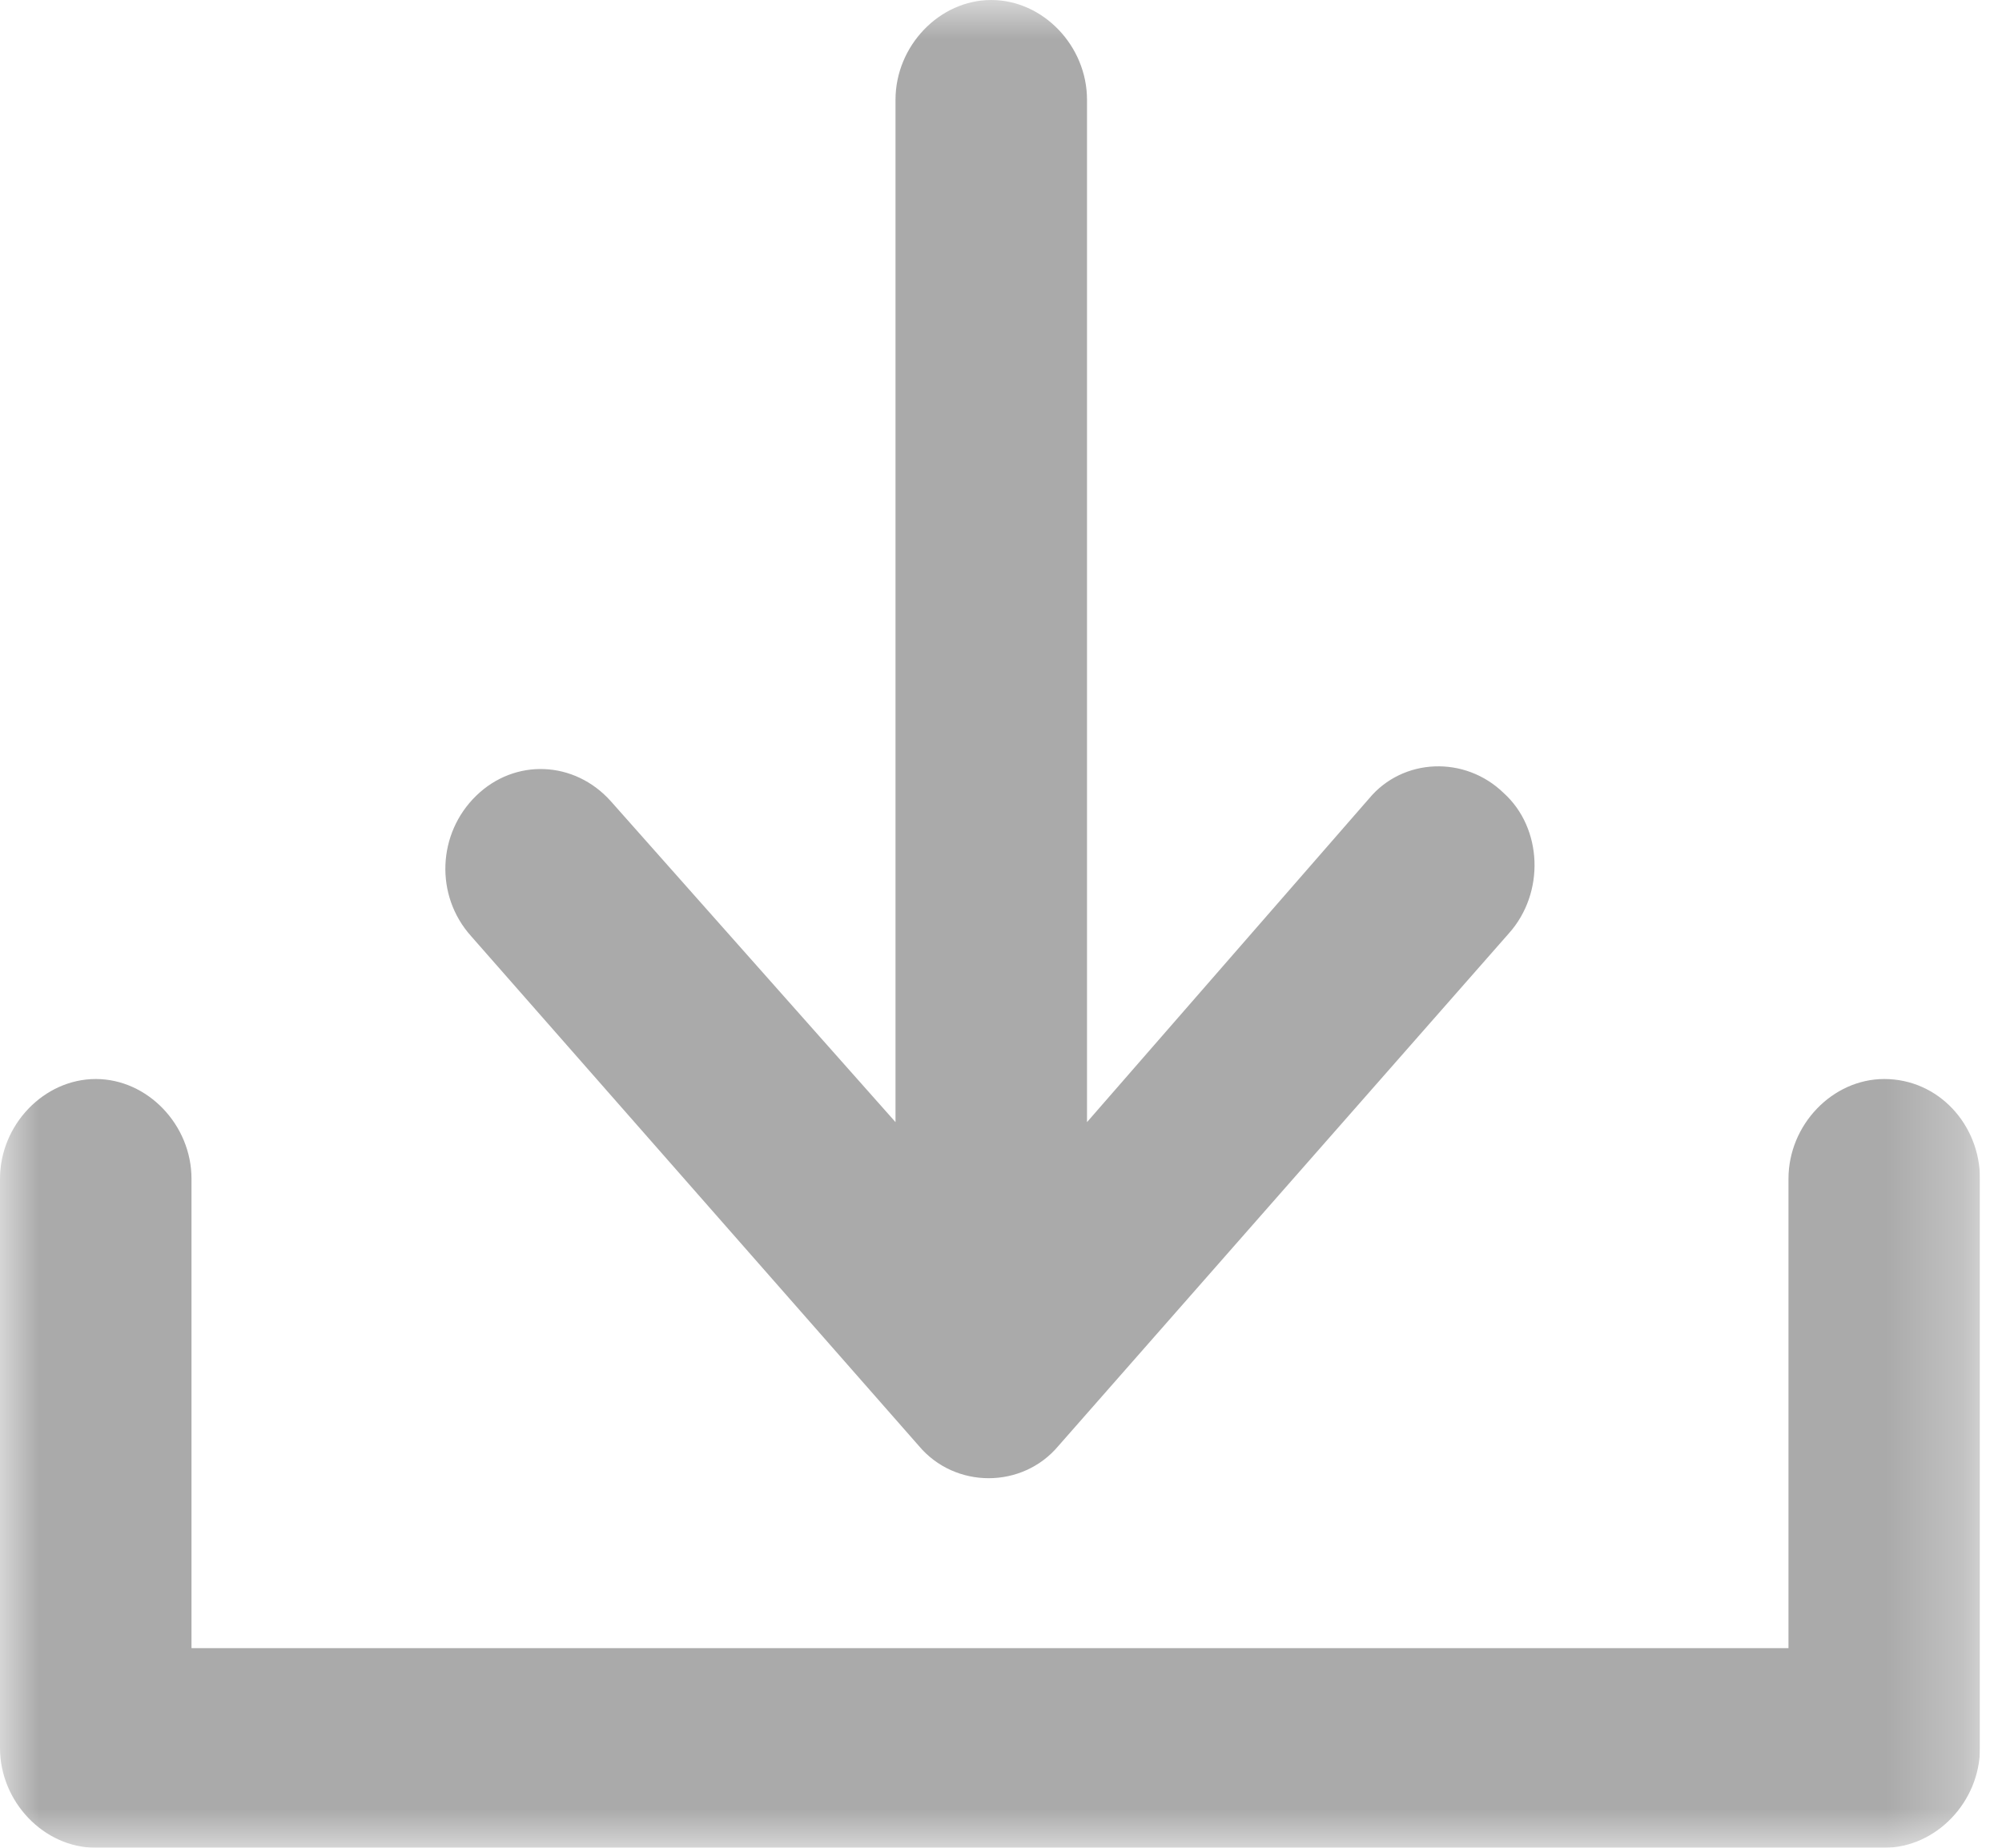 <svg width="26" height="24" viewBox="0 0 26 24" fill="none" xmlns="http://www.w3.org/2000/svg">
<g clip-path="url(#clip0_461_129)">
<mask id="mask0_461_129" style="mask-type:luminance" maskUnits="userSpaceOnUse" x="0" y="0" width="26" height="24">
<path d="M25.714 0H0V24H25.714V0Z" fill="white"/>
</mask>
<g mask="url(#mask0_461_129)">
<path d="M24.471 14.015C23.798 14.015 23.227 14.61 23.227 15.311V21.407H2.487V15.311C2.487 14.61 1.916 14.015 1.244 14.015C0.571 14.015 0 14.61 0 15.311V22.704C0 23.404 0.571 24 1.244 24H24.471C25.143 24 25.714 23.404 25.714 22.704V15.311C25.714 14.61 25.177 14.015 24.471 14.015Z" fill="#AAAAAA"/>
<path d="M11.932 18.779C12.167 19.06 12.504 19.2 12.84 19.2C13.176 19.2 13.512 19.06 13.747 18.779L19.596 12.123C20.067 11.597 20.033 10.756 19.529 10.301C19.024 9.81 18.218 9.845 17.781 10.371L14.117 14.575V1.296C14.117 0.596 13.546 0 12.873 0C12.201 0 11.63 0.596 11.63 1.296V14.575L7.932 10.406C7.461 9.88 6.688 9.845 6.184 10.336C5.68 10.826 5.646 11.632 6.117 12.158L11.932 18.779Z" fill="#AAAAAA"/>
</g>
</g>
<defs>
<clipPath id="clip0_461_129">
<rect width="25.714" height="24" fill="white"/>
</clipPath>
</defs>
</svg>
